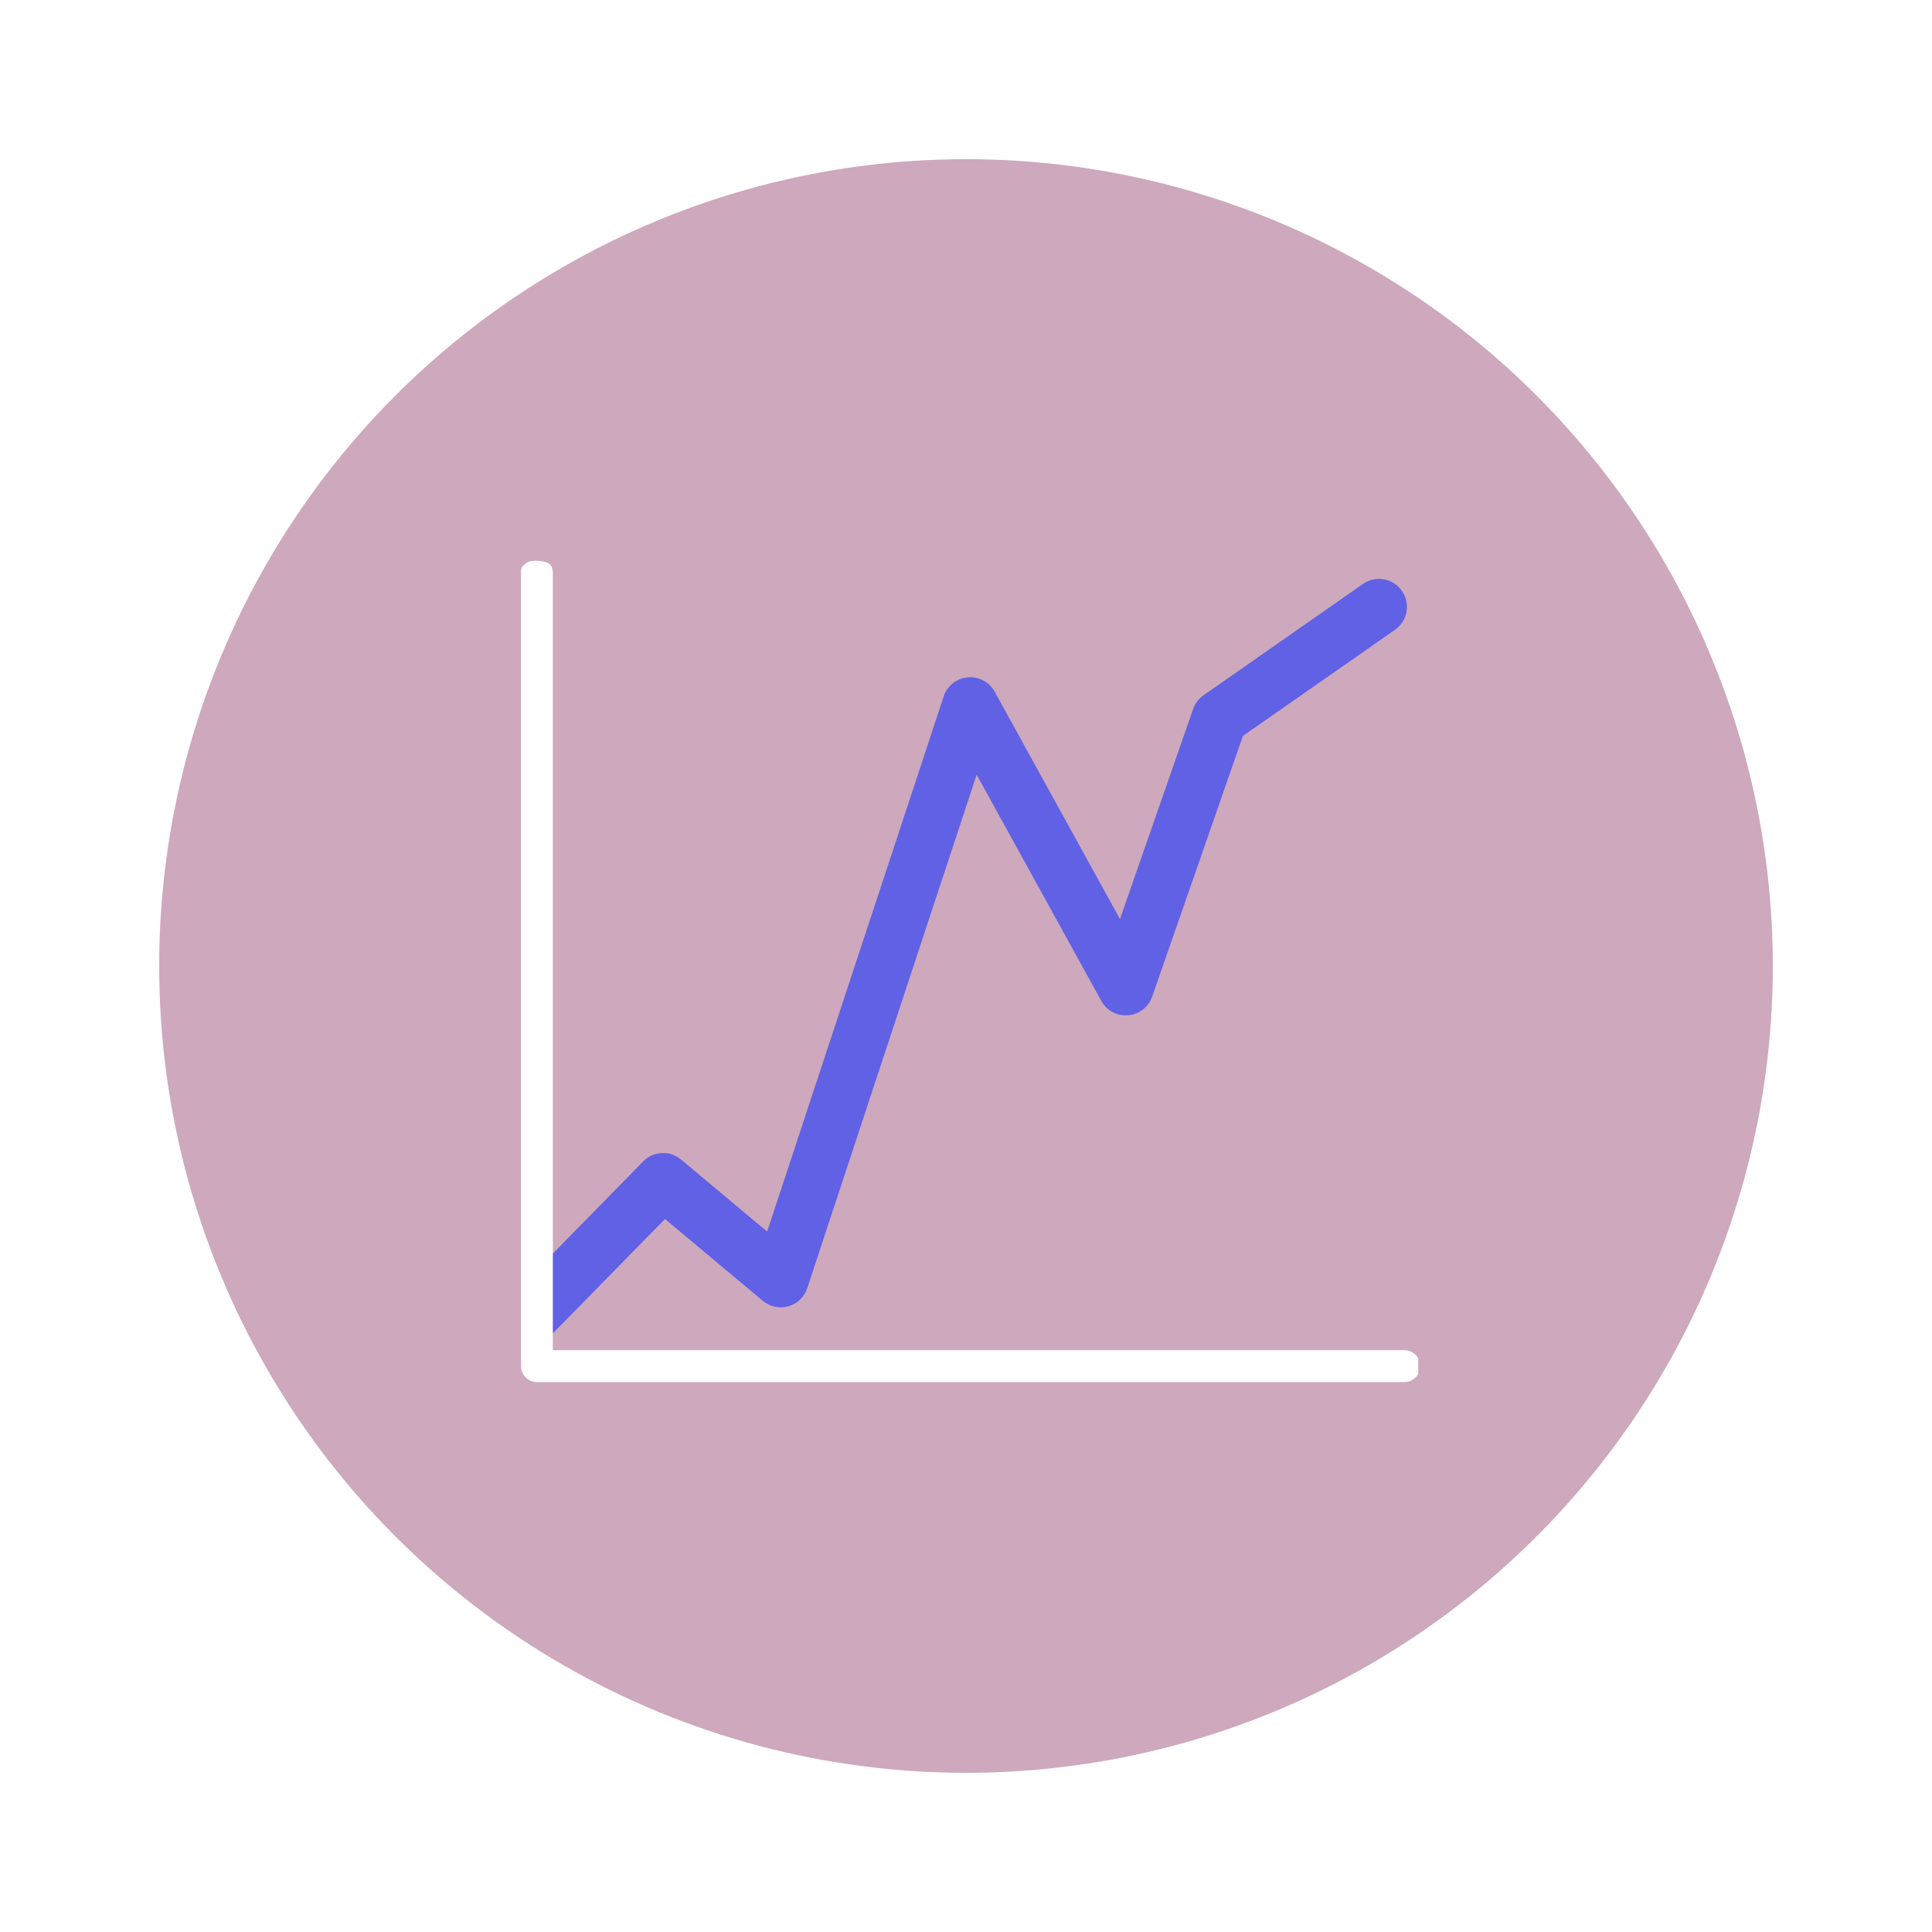 <svg width="267" height="267" viewBox="0 0 267 267" fill="none" xmlns="http://www.w3.org/2000/svg">
<g filter="url(#filter0_d_13084_9373)">
<circle cx="133.5" cy="129.5" r="111.5" fill="#CEA8BC"/>
<g clip-path="url(#clip0_13084_9373)">
<path d="M193.74 77.654C193.451 77.238 193.082 76.883 192.656 76.609C192.229 76.336 191.753 76.149 191.254 76.06C190.755 75.971 190.244 75.981 189.749 76.09C189.254 76.198 188.785 76.404 188.37 76.694L166.33 92.084C165.66 92.544 165.16 93.214 164.89 93.984L154.78 123.014L137.46 91.584C137.096 90.928 136.55 90.392 135.888 90.041C135.226 89.69 134.477 89.538 133.73 89.604C132.982 89.673 132.271 89.959 131.683 90.426C131.095 90.893 130.656 91.521 130.42 92.234L106.02 166.204L94.12 156.244C93.376 155.621 92.424 155.302 91.454 155.35C90.485 155.398 89.569 155.81 88.89 156.504L73 172.714V182.174C74.004 182.157 74.96 181.743 75.66 181.024L91.9 164.464L105.42 175.774C105.903 176.178 106.478 176.457 107.093 176.588C107.709 176.719 108.348 176.697 108.953 176.525C109.559 176.352 110.113 176.034 110.567 175.598C111.022 175.162 111.363 174.622 111.56 174.024L134.97 103.064L152.2 134.324C152.558 134.98 153.099 135.517 153.759 135.869C154.418 136.221 155.166 136.372 155.91 136.304C156.653 136.243 157.362 135.967 157.951 135.511C158.54 135.055 158.985 134.437 159.23 133.734L171.77 97.704L192.79 83.034C193.627 82.444 194.197 81.548 194.375 80.54C194.553 79.532 194.325 78.494 193.74 77.654Z" fill="#6061E5"/>
<path d="M194.08 187H74.2C72.99 187 72 186.01 72 184.8V75C72 74.416 72.087 74.413 72.5 74C72.913 73.587 73.416 73.5 74 73.5C74.584 73.5 75.587 73.587 76 74C76.413 74.413 76.4 75.041 76.4 75.625V182.59H194.07C195.29 182.59 196.28 183.58 196.28 184.79C196.28 186 195.3 187 194.08 187Z" fill="white"/>
</g>
</g>
<defs>
<filter id="filter0_d_13084_9373" x="0" y="0" width="267" height="267" filterUnits="userSpaceOnUse" color-interpolation-filters="sRGB">
<feFlood flood-opacity="0" result="BackgroundImageFix"/>
<feColorMatrix in="SourceAlpha" type="matrix" values="0 0 0 0 0 0 0 0 0 0 0 0 0 0 0 0 0 0 127 0" result="hardAlpha"/>
<feOffset dy="4"/>
<feGaussianBlur stdDeviation="11"/>
<feComposite in2="hardAlpha" operator="out"/>
<feColorMatrix type="matrix" values="0 0 0 0 0 0 0 0 0 0 0 0 0 0 0 0 0 0 0.05 0"/>
<feBlend mode="normal" in2="BackgroundImageFix" result="effect1_dropShadow_13084_9373"/>
<feBlend mode="normal" in="SourceGraphic" in2="effect1_dropShadow_13084_9373" result="shape"/>
</filter>
<clipPath id="clip0_13084_9373">
<rect width="124" height="114" fill="white" transform="translate(72 73)"/>
</clipPath>
</defs>
</svg>
